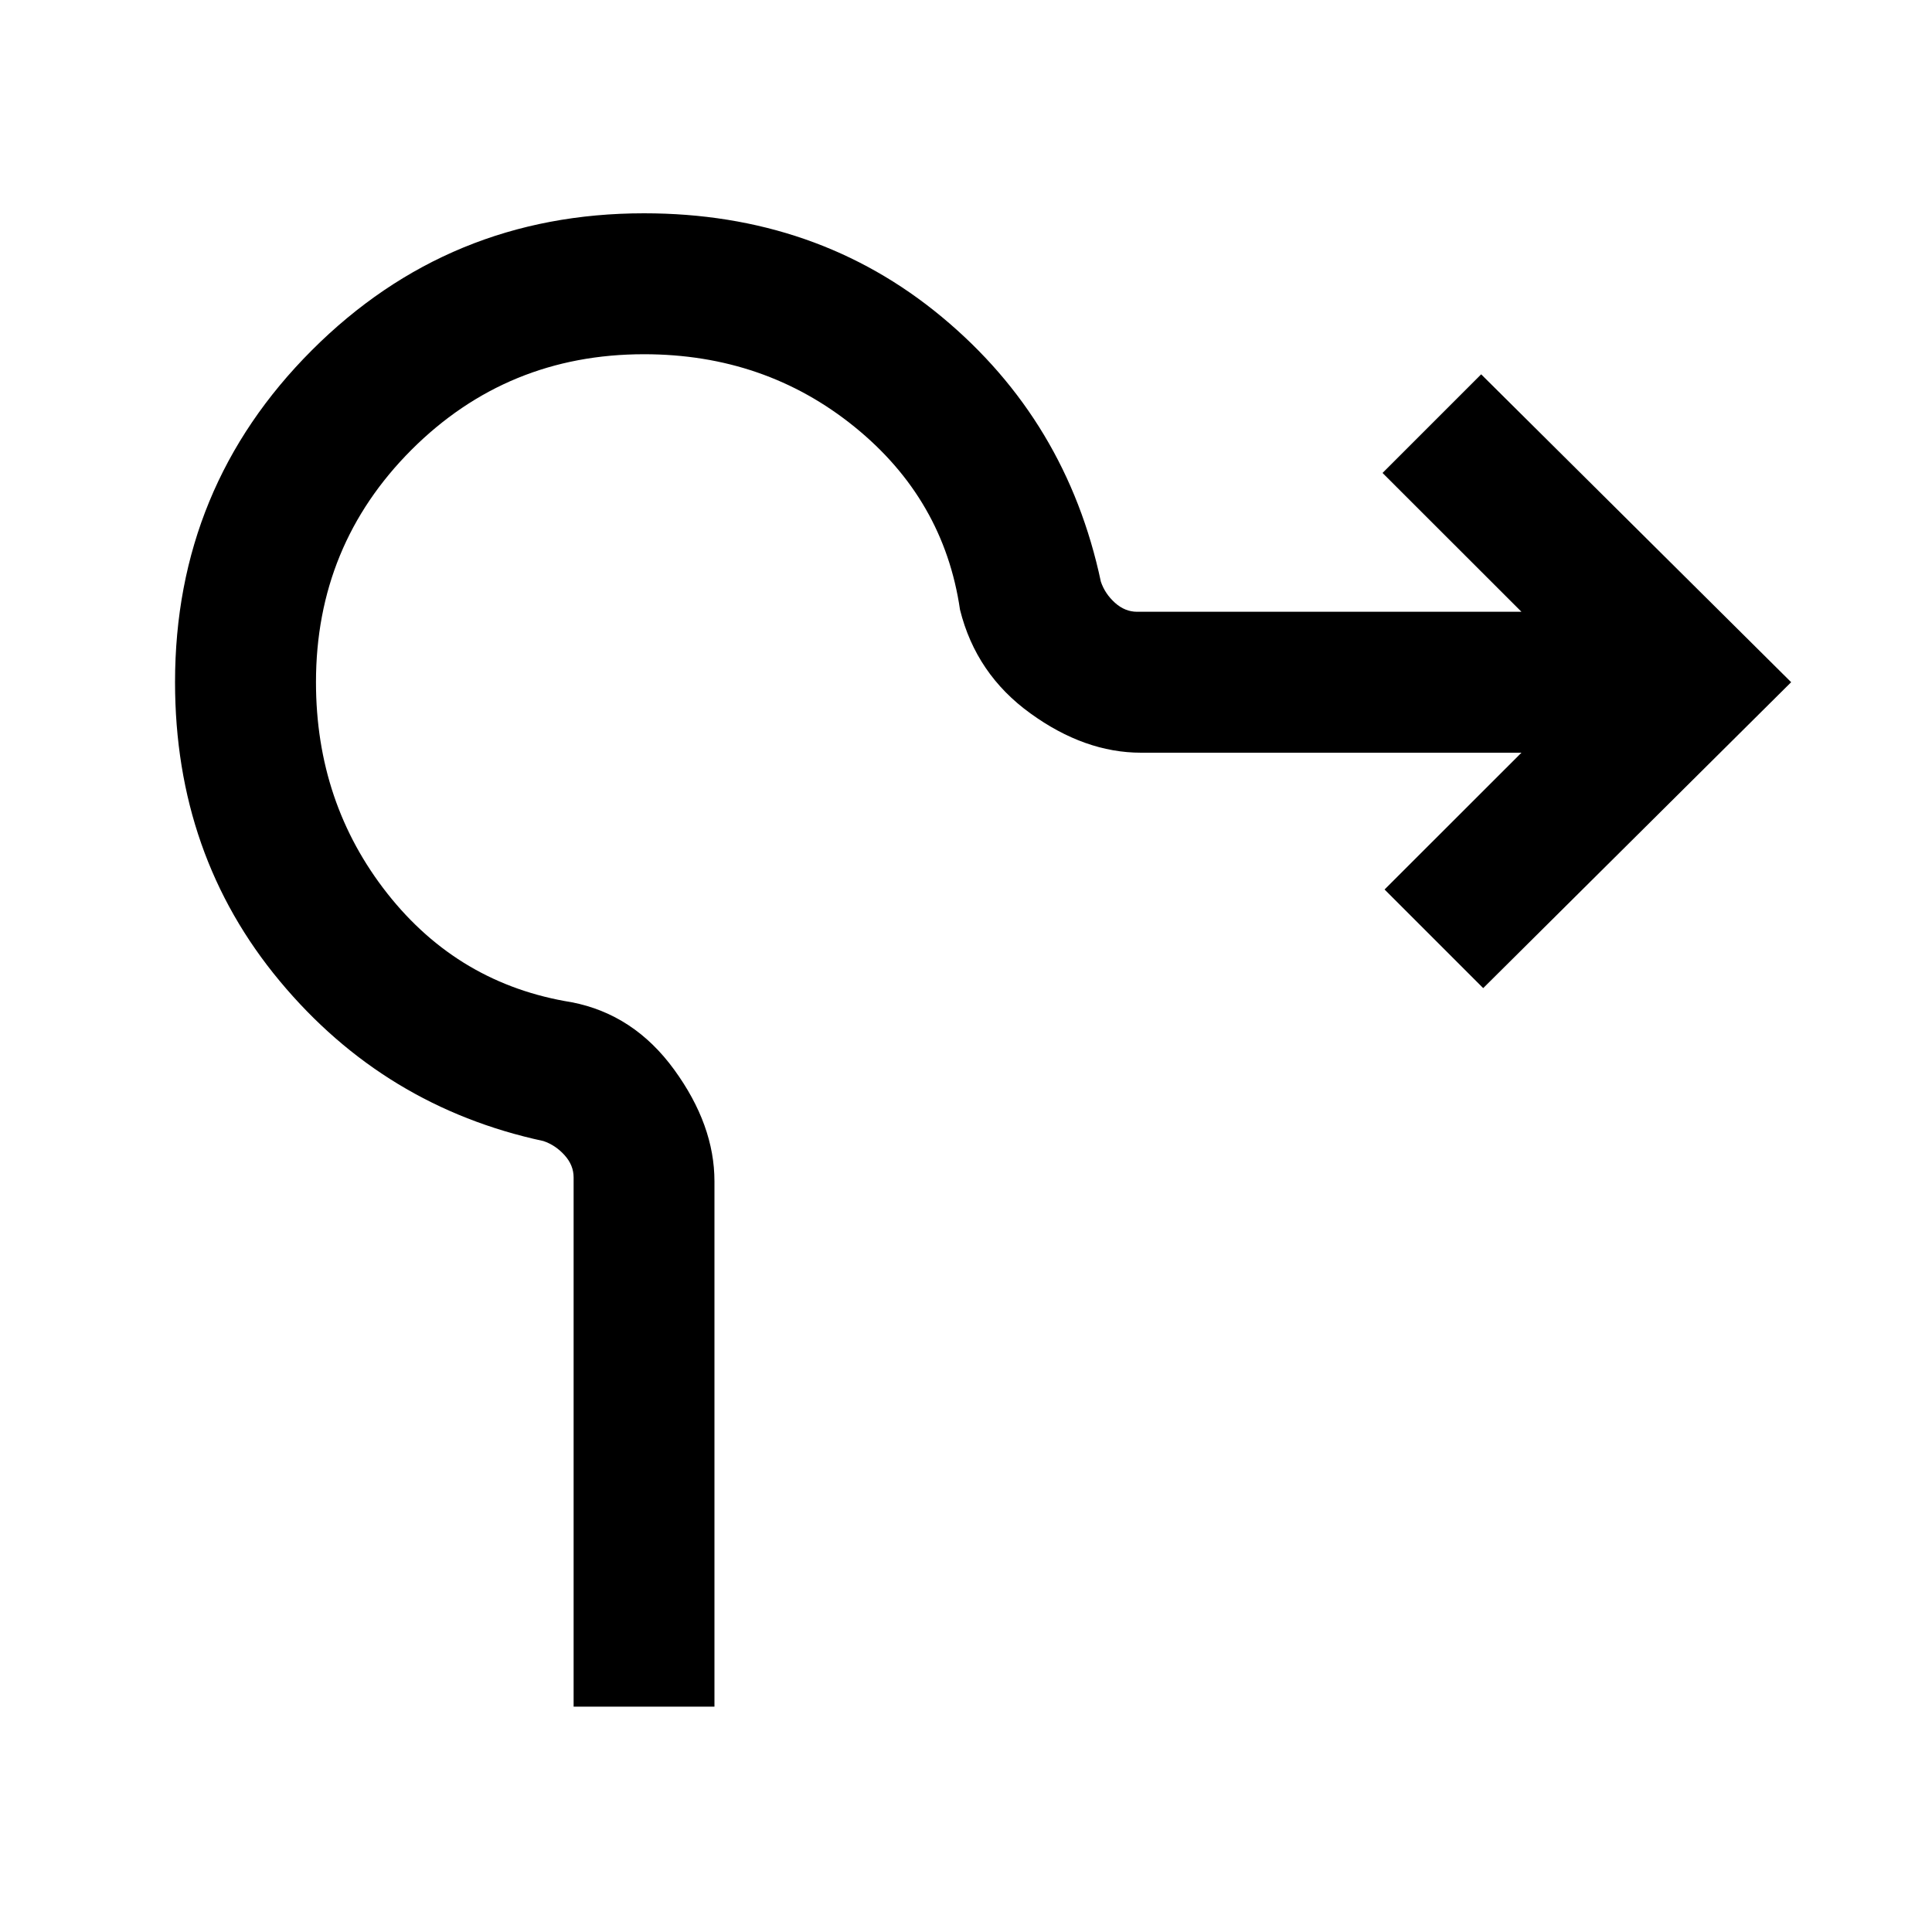<svg xmlns="http://www.w3.org/2000/svg" height="20" width="20"><path d="M5.938 17.667v-5.479q0-.126-.094-.23-.094-.104-.219-.146-1.646-.354-2.729-1.656-1.084-1.302-1.084-3.094 0-2.02 1.417-3.437 1.417-1.417 3.438-1.417 1.791 0 3.083 1.073 1.292 1.073 1.646 2.74.042.125.146.219.104.093.229.093h3.979l-1.438-1.437 1.021-1.021 3.209 3.187-3.188 3.167-1.021-1.021 1.417-1.416h-3.938q-.583 0-1.145-.407-.563-.406-.729-1.073-.167-1.145-1.094-1.895t-2.177-.75q-1.417 0-2.407.989-.989.99-.989 2.406 0 1.25.739 2.188.74.938 1.907 1.125.645.125 1.062.698.417.573.417 1.156v5.438Z"/></svg>